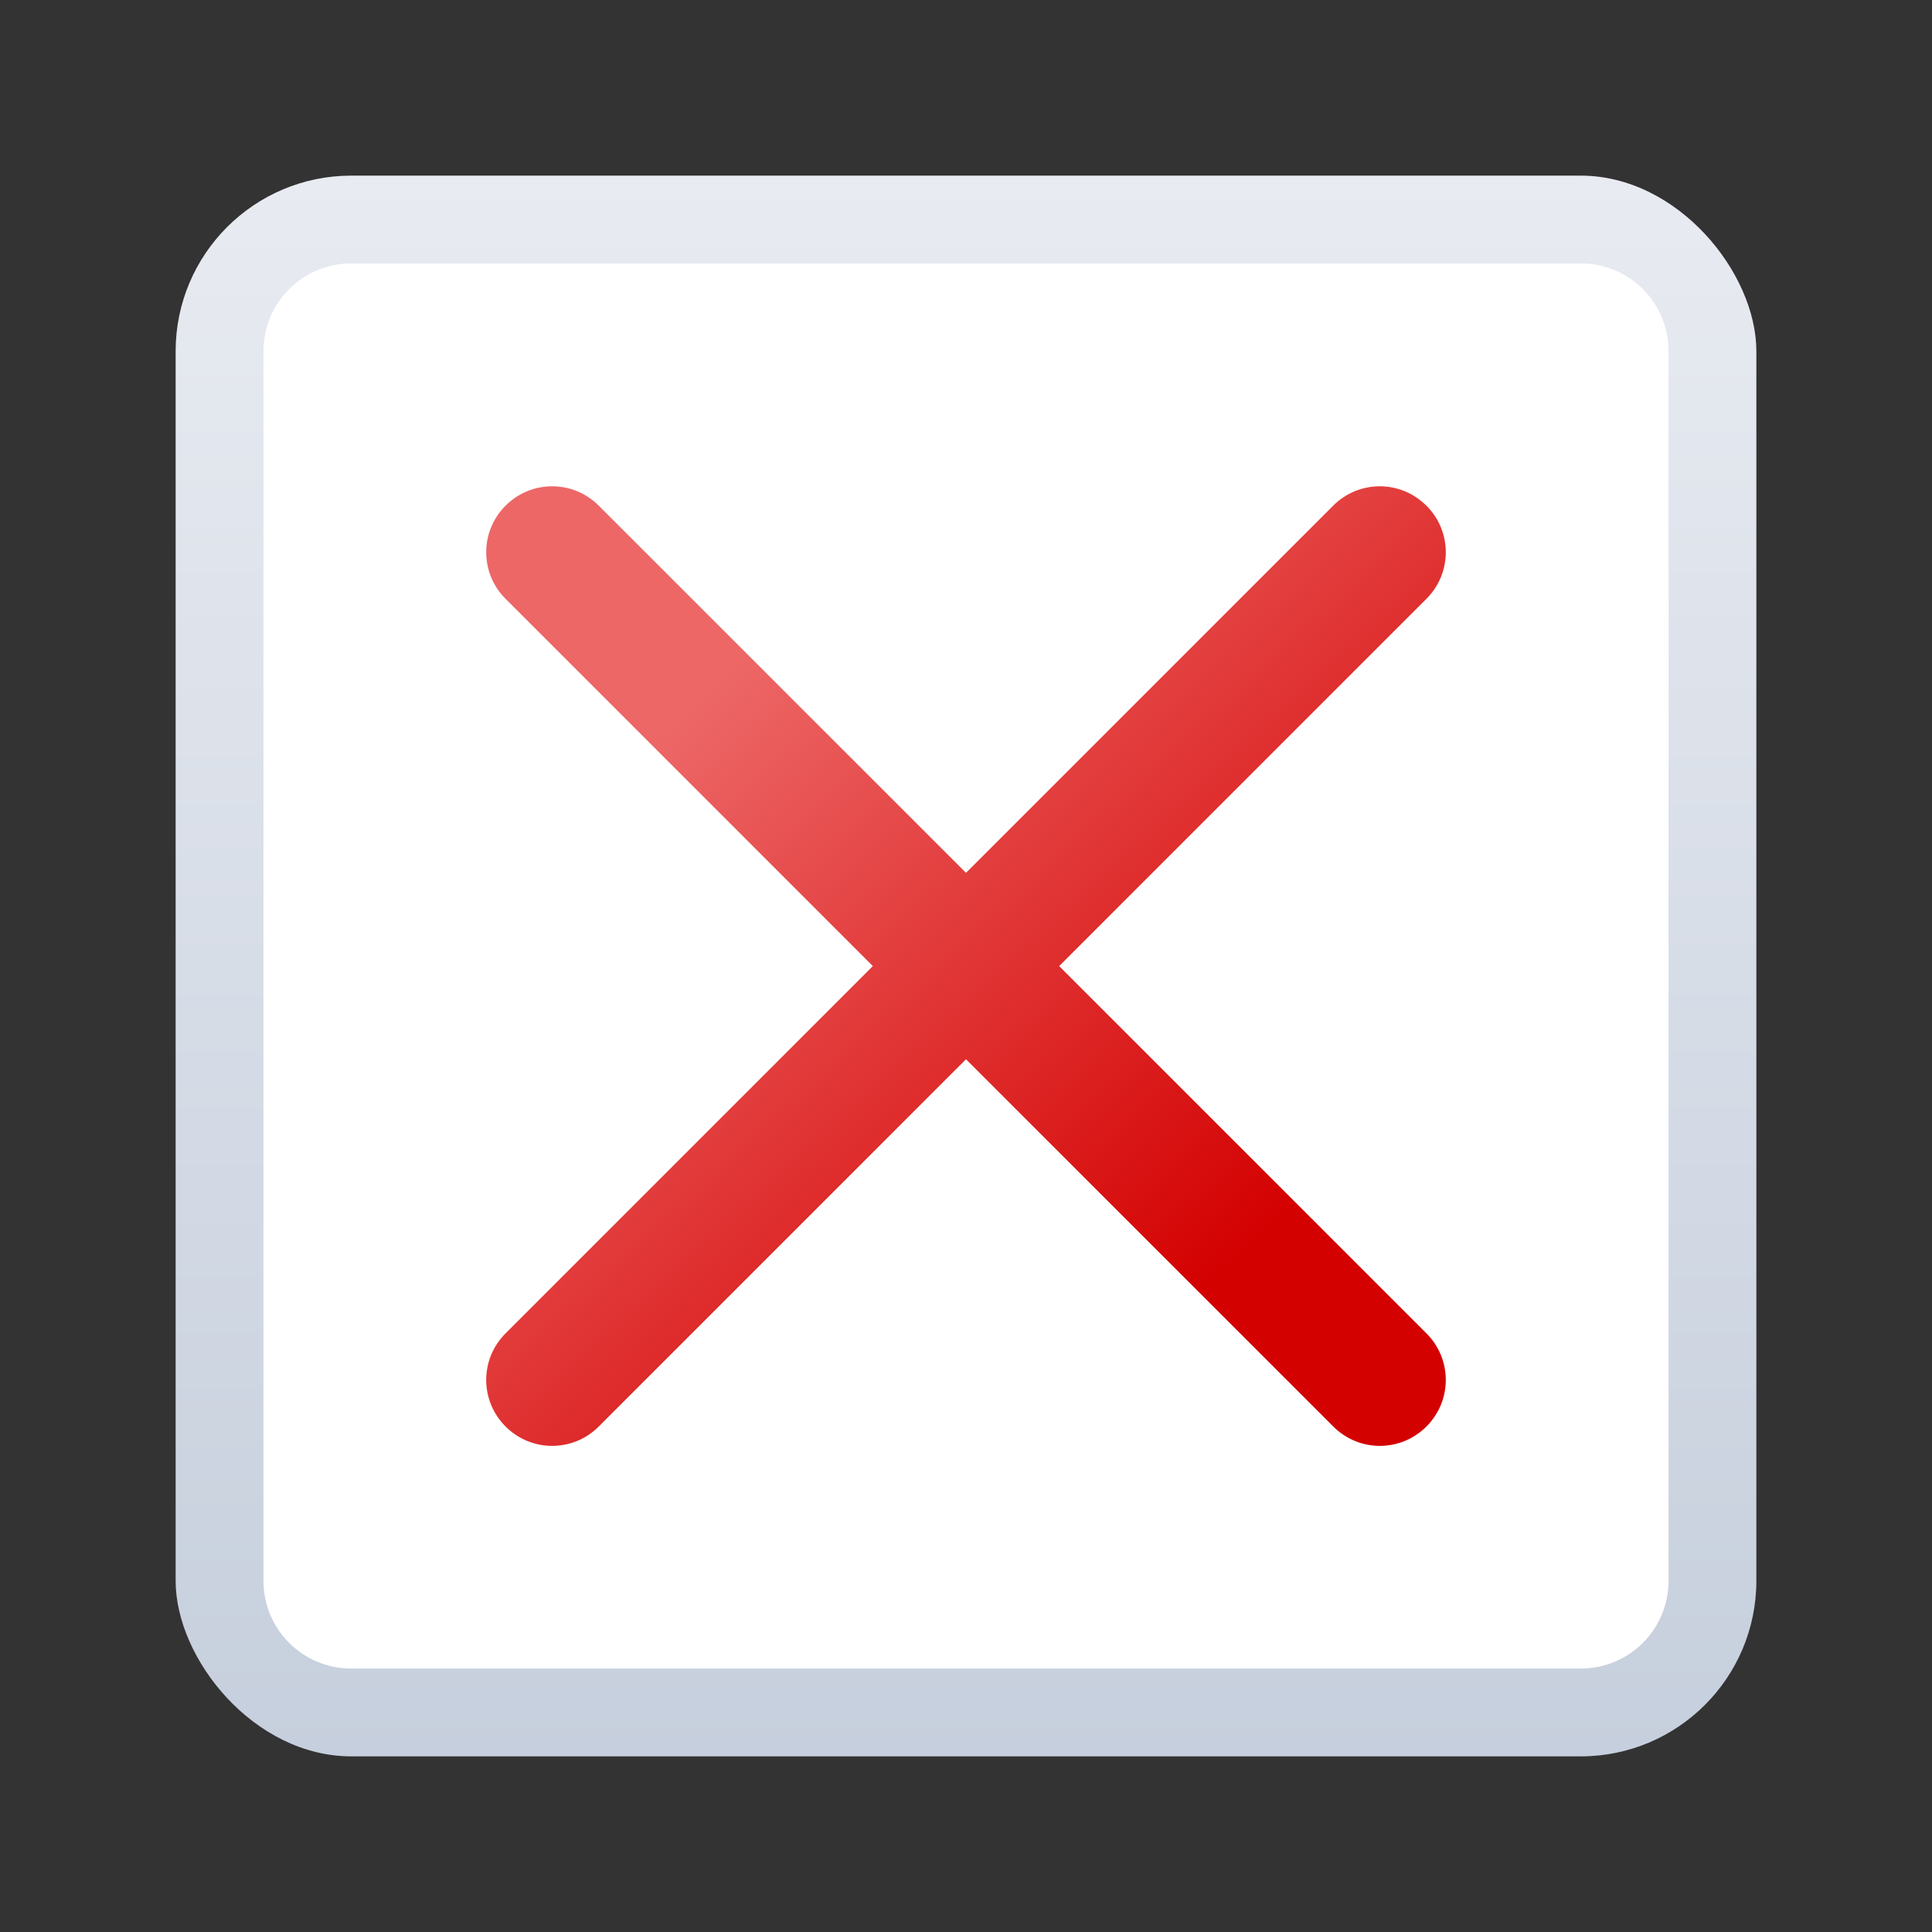 <?xml version="1.0" encoding="UTF-8" standalone="no"?>
<!-- Created with Inkscape (http://www.inkscape.org/) -->

<svg
   width="22"
   height="22"
   viewBox="0 0 22 22"
   version="1.1"
   id="svg5"
   inkscape:version="1.2.1 (9c6d41e410, 2022-07-14, custom)"
   sodipodi:docname="emblem-unreadable.svg"
   xmlns:inkscape="http://www.inkscape.org/namespaces/inkscape"
   xmlns:sodipodi="http://sodipodi.sourceforge.net/DTD/sodipodi-0.dtd"
   xmlns:xlink="http://www.w3.org/1999/xlink"
   xmlns="http://www.w3.org/2000/svg"
   xmlns:svg="http://www.w3.org/2000/svg">
  <rect x="0" y="0" width="22" height="22" fill="#333333" stroke="none"/>
  <sodipodi:namedview
     id="namedview7"
     pagecolor="#ffffff"
     bordercolor="#666666"
     borderopacity="1.0"
     inkscape:pageshadow="2"
     inkscape:pageopacity="0.0"
     inkscape:pagecheckerboard="0"
     inkscape:document-units="px"
     showgrid="false"
     units="px"
     height="22px"
     showguides="false"
     inkscape:zoom="37.590909"
     inkscape:cx="10.986699"
     inkscape:cy="11"
     inkscape:window-width="1920"
     inkscape:window-height="1029"
     inkscape:window-x="0"
     inkscape:window-y="0"
     inkscape:window-maximized="1"
     inkscape:current-layer="svg5"
     inkscape:showpageshadow="2"
     inkscape:deskcolor="#d1d1d1" />
  <defs
     id="defs2">
    <linearGradient
       inkscape:collect="always"
       id="linearGradient2733">
      <stop
         style="stop-color:#ed6767;stop-opacity:1"
         offset="0"
         id="stop2729" />
      <stop
         style="stop-color:#d40101;stop-opacity:1"
         offset="1"
         id="stop2731" />
    </linearGradient>
    <linearGradient
       inkscape:collect="always"
       xlink:href="#linearGradient8163"
       id="linearGradient8165"
       x1="5.745"
       y1="8.309"
       x2="5.745"
       y2="19.348"
       gradientUnits="userSpaceOnUse"
       gradientTransform="matrix(1.432,0,0,1.631,3.772,-11.549)" />
    <linearGradient
       inkscape:collect="always"
       id="linearGradient8163">
      <stop
         style="stop-color:#e8ebf1;stop-opacity:1;"
         offset="0"
         id="stop8159" />
      <stop
         style="stop-color:#c6cfdd;stop-opacity:1"
         offset="1"
         id="stop8161" />
    </linearGradient>
    <linearGradient
       inkscape:collect="always"
       xlink:href="#linearGradient2733"
       id="linearGradient1062"
       x1="1.788"
       y1="2.445"
       x2="4.124"
       y2="2.536"
       gradientUnits="userSpaceOnUse"
       gradientTransform="matrix(2.673,2.673,-2.673,2.673,11,-4.556)" />
  </defs>
  <rect
     style="fill:url(#linearGradient8165);fill-opacity:1;stroke-width:0.404;stroke-linejoin:round"
     id="rect858"
     height="18"
     x="2"
     y="2"
     width="18"
     ry="2" />
  <path
     id="rect964"
     style="fill:#ffffff;stroke-width:1;stroke-linejoin:round"
     d="M 4,3 H 18 c 0.554,0 1,0.446 1,1 V 18 c 0,0.554 -0.446,1 -1,1 H 4 c -0.554,0 -1,-0.446 -1,-1 V 4 c 0,-0.554 0.446,-1 1,-1 z" />
  <path
     id="rect853"
     style="fill:url(#linearGradient1062);fill-opacity:1;stroke-width:1;stroke-linejoin:round"
     d="m 16.242,5.758 c -0.294,-0.294 -0.767,-0.294 -1.061,0 L 11,9.939 6.818,5.758 c -0.294,-0.294 -0.767,-0.294 -1.061,0 -0.294,0.294 -0.294,0.767 0,1.061 l 4.182,4.182 -4.182,4.182 c -0.294,0.294 -0.294,0.767 0,1.061 0.294,0.294 0.767,0.294 1.061,0 l 4.182,-4.182 4.182,4.182 c 0.294,0.294 0.767,0.294 1.061,0 0.294,-0.294 0.294,-0.767 0,-1.061 l -4.182,-4.182 4.182,-4.182 c 0.294,-0.294 0.294,-0.767 0,-1.061 z"
     sodipodi:nodetypes="sscssscssscssscss" />
</svg>
